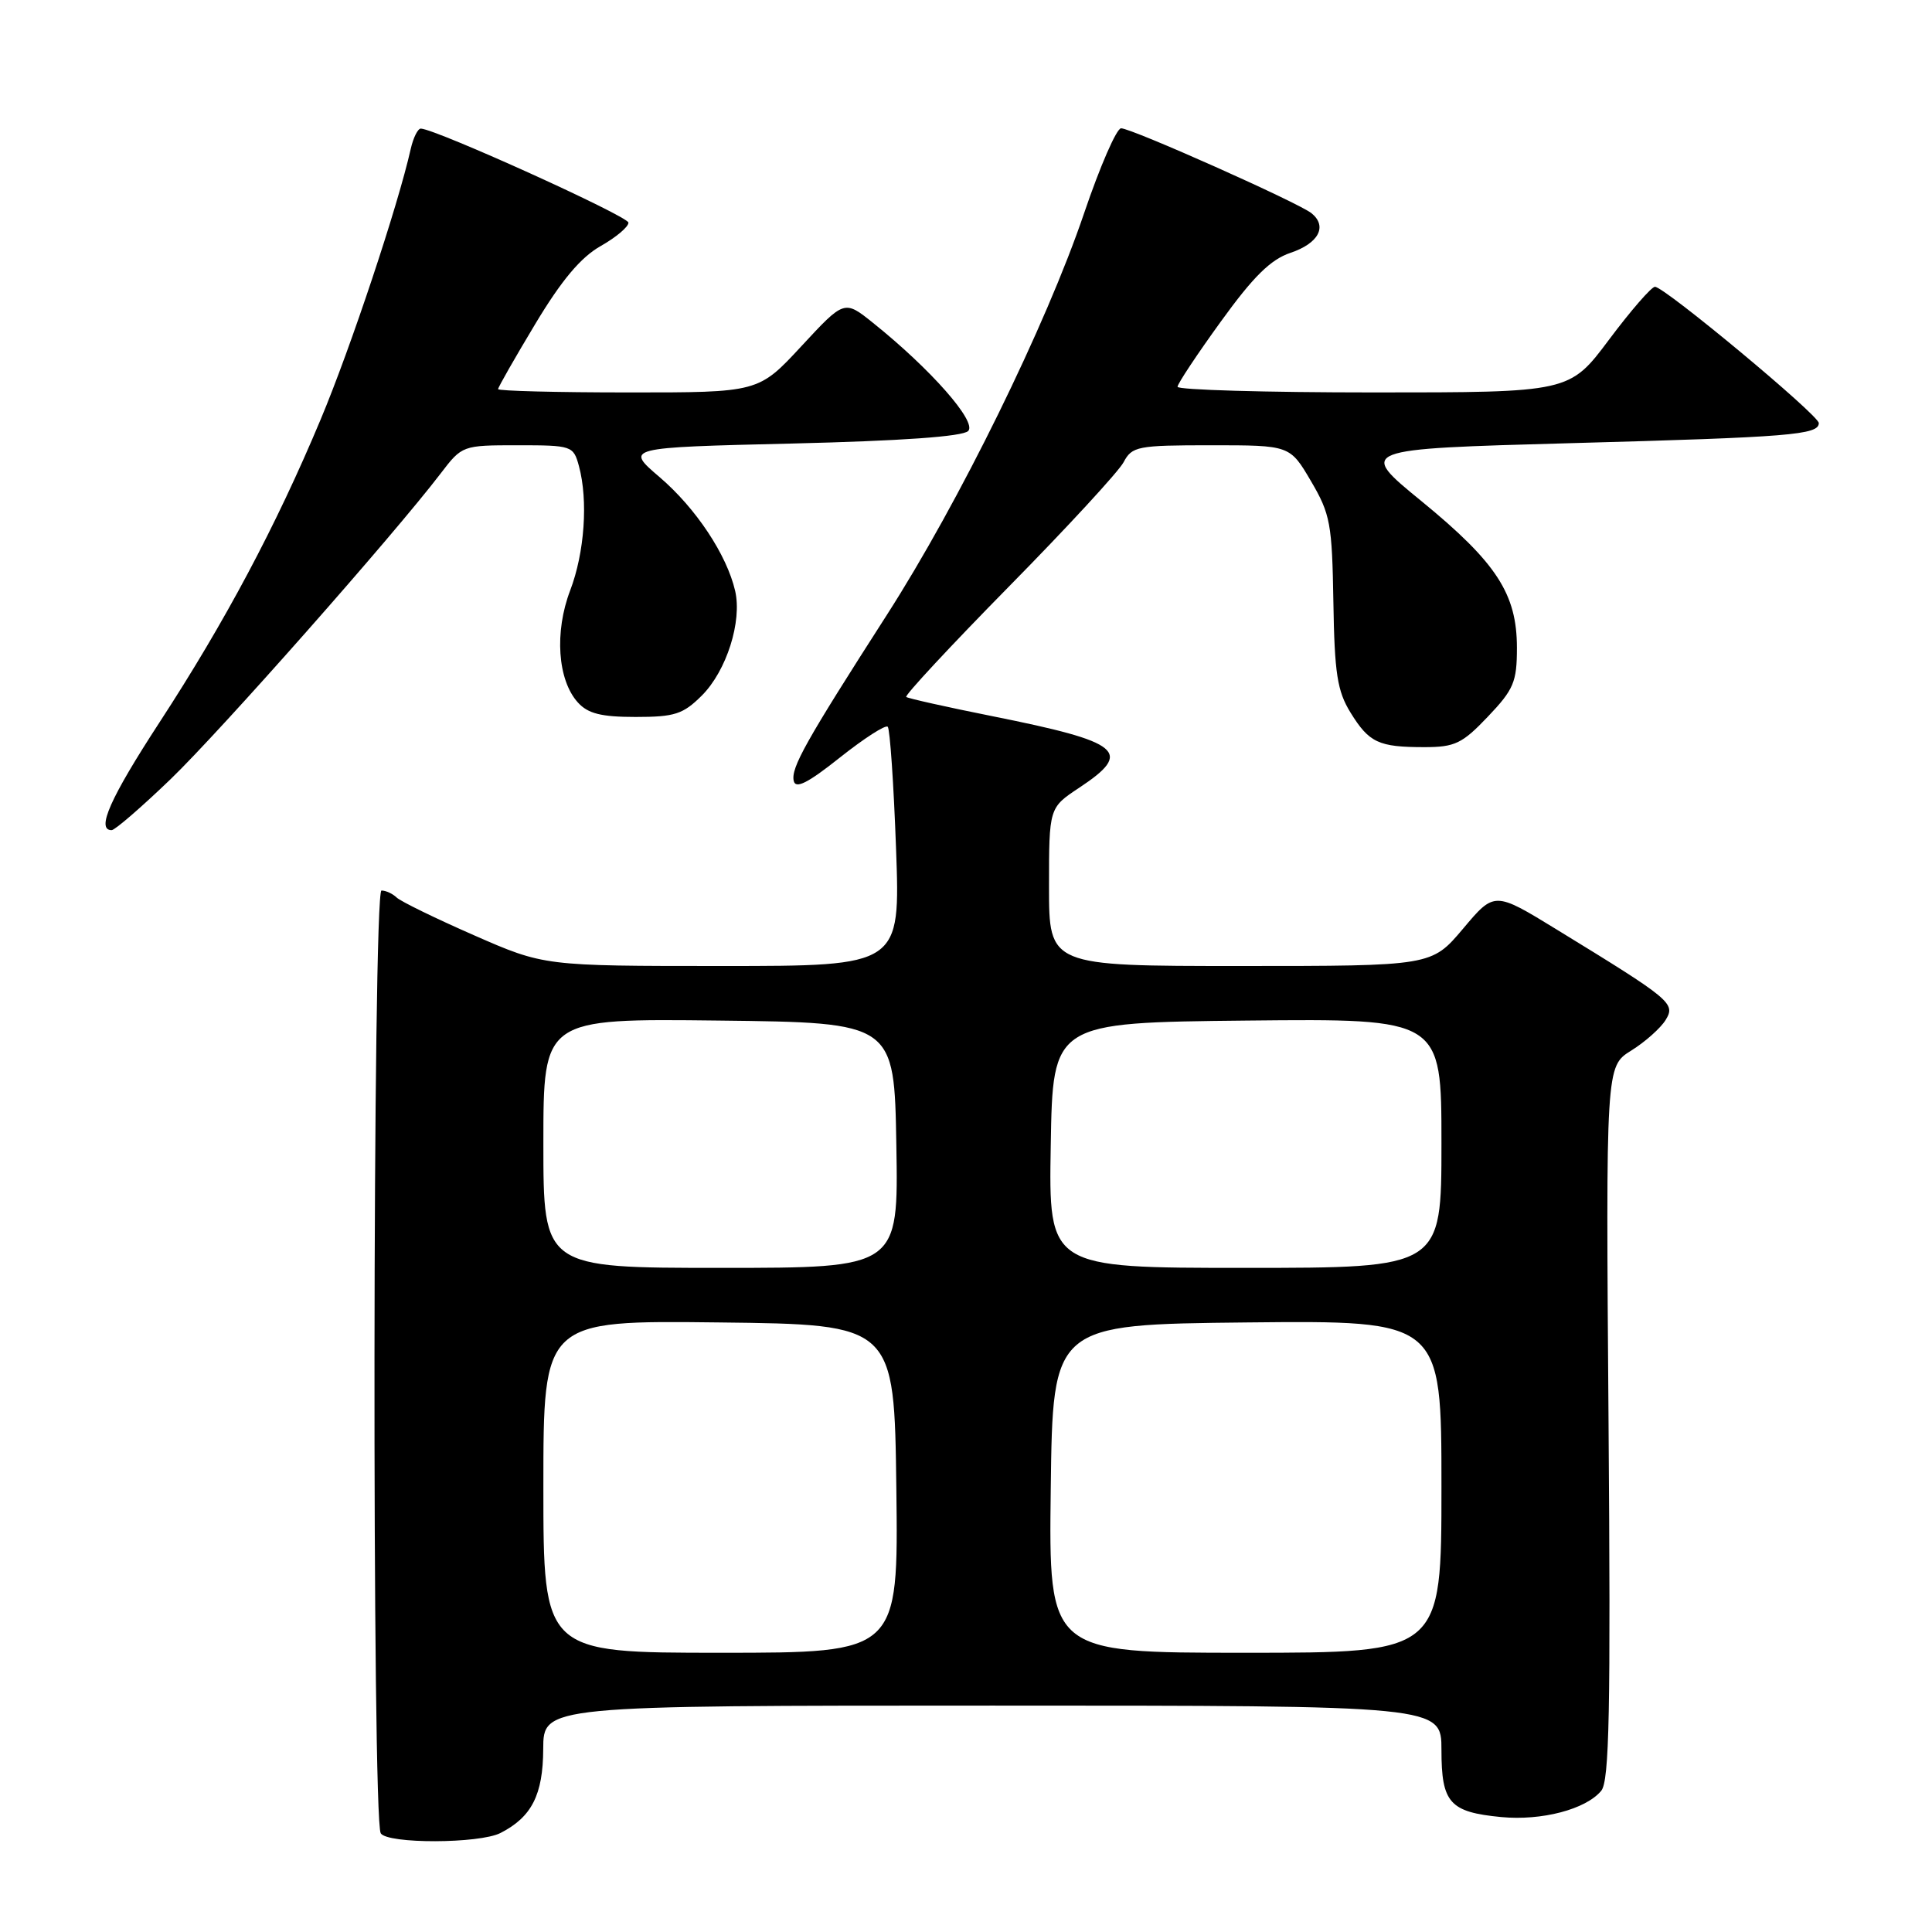 <?xml version="1.0" encoding="UTF-8" standalone="no"?>
<!DOCTYPE svg PUBLIC "-//W3C//DTD SVG 1.1//EN" "http://www.w3.org/Graphics/SVG/1.1/DTD/svg11.dtd" >
<svg xmlns="http://www.w3.org/2000/svg" xmlns:xlink="http://www.w3.org/1999/xlink" version="1.1" viewBox="0 0 256 256">
 <g >
 <path fill="currentColor"
d=" M 66.32 242.88 C 70.46 240.76 71.95 237.83 71.98 231.75 C 72.00 226.00 72.00 226.00 131.50 226.00 C 191.00 226.00 191.00 226.00 191.00 231.88 C 191.00 238.89 192.08 240.11 198.92 240.77 C 204.29 241.28 210.13 239.75 212.17 237.29 C 213.25 236.00 213.43 226.70 213.14 188.50 C 212.78 141.30 212.78 141.30 216.14 139.21 C 217.99 138.06 220.04 136.23 220.70 135.16 C 222.05 132.95 221.51 132.50 206.26 123.16 C 198.02 118.11 198.02 118.11 193.86 123.06 C 189.69 128.00 189.69 128.00 164.34 128.00 C 139.00 128.00 139.00 128.00 139.00 117.51 C 139.00 107.03 139.00 107.03 143.00 104.38 C 150.21 99.61 148.67 98.34 131.50 94.90 C 125.45 93.69 120.31 92.54 120.08 92.35 C 119.85 92.15 125.96 85.58 133.67 77.74 C 141.38 69.91 148.22 62.49 148.88 61.25 C 150.00 59.14 150.70 59.00 160.49 59.00 C 170.92 59.00 170.92 59.00 173.71 63.75 C 176.28 68.12 176.51 69.41 176.68 79.77 C 176.83 89.25 177.20 91.58 178.95 94.42 C 181.42 98.42 182.67 99.00 188.74 99.00 C 192.78 99.00 193.76 98.53 197.15 94.96 C 200.58 91.36 201.00 90.36 201.00 85.84 C 201.00 78.70 198.31 74.56 188.37 66.42 C 179.90 59.50 179.90 59.50 208.20 58.72 C 237.22 57.93 241.00 57.62 241.00 56.06 C 241.00 55.01 220.55 38.00 219.29 38.00 C 218.83 38.00 216.09 41.15 213.21 45.00 C 207.97 52.00 207.97 52.00 181.99 52.00 C 167.69 52.00 156.01 51.66 156.03 51.25 C 156.04 50.84 158.63 46.94 161.78 42.59 C 166.08 36.64 168.37 34.38 171.00 33.50 C 174.72 32.25 175.92 30.00 173.79 28.26 C 172.10 26.88 149.95 17.00 148.55 17.00 C 147.95 17.00 145.75 22.06 143.65 28.25 C 138.62 43.08 127.08 66.58 117.50 81.50 C 106.73 98.28 104.80 101.73 105.17 103.46 C 105.41 104.58 107.02 103.78 111.30 100.37 C 114.49 97.84 117.34 96.00 117.63 96.30 C 117.92 96.59 118.42 103.84 118.73 112.42 C 119.30 128.00 119.30 128.00 95.70 128.00 C 72.09 128.00 72.09 128.00 62.79 123.92 C 57.68 121.68 53.07 119.43 52.55 118.92 C 52.03 118.42 51.13 118.00 50.55 118.00 C 49.38 118.00 49.28 241.03 50.45 242.92 C 51.33 244.34 63.52 244.31 66.32 242.88 Z  M 22.60 103.25 C 29.21 96.88 52.16 70.90 58.38 62.75 C 61.23 59.02 61.27 59.00 68.60 59.00 C 75.78 59.00 75.98 59.07 76.71 61.75 C 77.95 66.33 77.46 73.23 75.55 78.24 C 73.45 83.74 73.88 90.11 76.57 93.08 C 77.91 94.56 79.66 95.00 84.23 95.00 C 89.41 95.00 90.51 94.64 93.00 92.16 C 96.27 88.89 98.35 82.34 97.41 78.29 C 96.30 73.50 92.20 67.33 87.41 63.23 C 82.81 59.30 82.81 59.30 104.98 58.77 C 119.41 58.42 127.55 57.85 128.29 57.11 C 129.49 55.91 123.31 48.89 115.69 42.79 C 111.88 39.73 111.88 39.73 106.19 45.87 C 100.50 52.01 100.50 52.01 83.25 52.00 C 73.76 52.00 66.00 51.80 66.00 51.56 C 66.00 51.32 68.22 47.43 70.93 42.92 C 74.40 37.14 76.95 34.10 79.58 32.61 C 81.63 31.45 83.29 30.05 83.27 29.50 C 83.24 28.65 57.85 17.14 55.77 17.04 C 55.37 17.02 54.76 18.24 54.42 19.75 C 52.73 27.27 46.47 46.09 42.48 55.60 C 36.56 69.74 29.81 82.41 21.12 95.74 C 14.60 105.75 12.71 110.00 14.79 110.00 C 15.23 110.00 18.74 106.96 22.60 103.25 Z  M 72.00 196.98 C 72.00 174.96 72.00 174.96 95.25 175.23 C 118.50 175.50 118.50 175.50 118.77 197.25 C 119.04 219.00 119.04 219.00 95.52 219.00 C 72.00 219.00 72.00 219.00 72.00 196.98 Z  M 139.23 197.25 C 139.50 175.50 139.50 175.50 165.25 175.23 C 191.00 174.97 191.00 174.97 191.00 196.98 C 191.00 219.00 191.00 219.00 164.98 219.00 C 138.96 219.00 138.96 219.00 139.23 197.25 Z  M 72.00 151.48 C 72.00 134.96 72.00 134.96 95.25 135.23 C 118.50 135.50 118.50 135.50 118.77 151.75 C 119.05 168.00 119.05 168.00 95.52 168.00 C 72.00 168.00 72.00 168.00 72.00 151.48 Z  M 139.23 151.75 C 139.50 135.50 139.50 135.50 165.25 135.23 C 191.00 134.97 191.00 134.97 191.00 151.48 C 191.00 168.00 191.00 168.00 164.98 168.00 C 138.95 168.00 138.95 168.00 139.23 151.75 Z "/>
</g>
</svg>